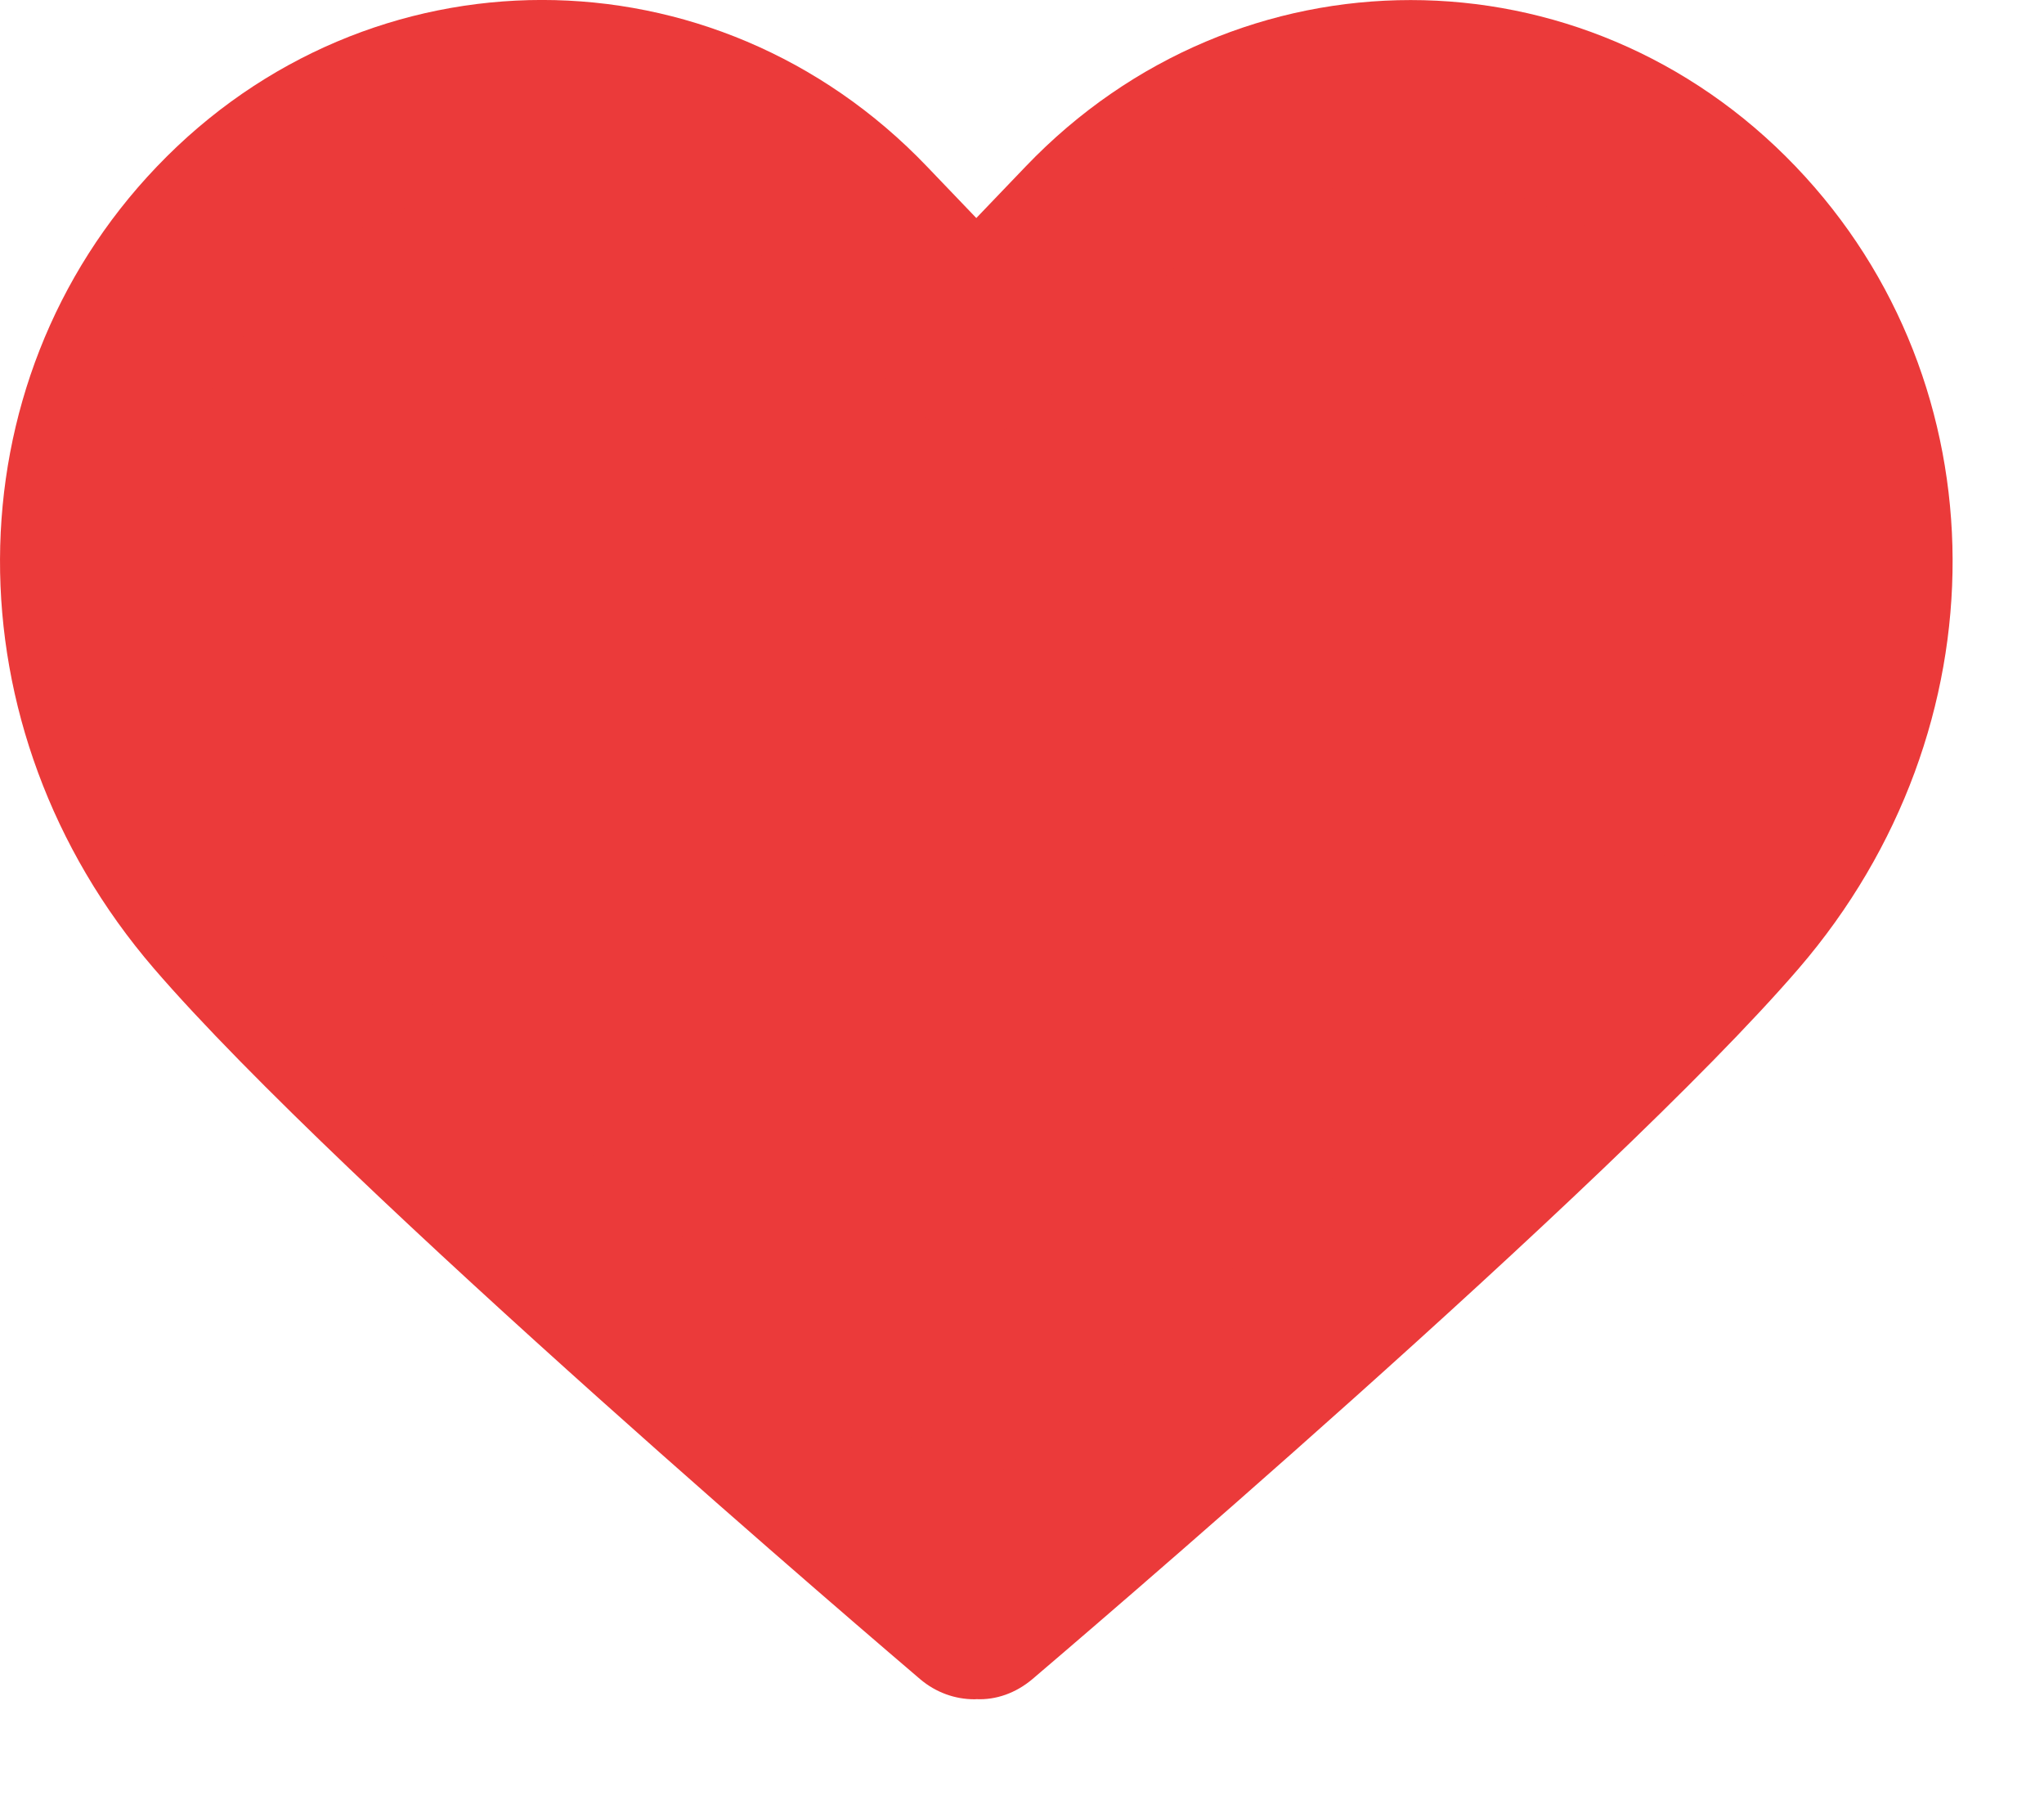 <svg width="17" height="15" viewBox="0 0 17 15" fill="none" xmlns="http://www.w3.org/2000/svg">
<path d="M4.5 1.099C3 1.099 1.5 1.599 1 4.099C0.293 7.635 7.5 13.099 8 13.599C8.5 13.599 15.5 7.149 15.5 4.599C15.5 2.099 14 1.474 12.5 1.099C10.5 0.599 9.5 2.099 8 3.099C7 2.266 6 1.099 4.5 1.099Z" fill="#EB3A3A"/>
<path d="M14.935 1.385C13.169 -0.461 10.296 -0.461 8.53 1.385L8.12 1.813L7.71 1.385C5.944 -0.462 3.071 -0.462 1.305 1.385C-0.425 3.193 -0.436 6.059 1.279 8.052C2.843 9.87 7.457 13.795 7.652 13.962C7.785 14.075 7.945 14.13 8.104 14.13C8.109 14.13 8.115 14.13 8.12 14.129C8.284 14.137 8.45 14.078 8.587 13.962C8.783 13.795 13.396 9.87 14.961 8.052C16.676 6.059 16.665 3.193 14.935 1.385ZM13.895 7.05C12.676 8.466 9.323 11.387 8.12 12.424C6.916 11.387 3.564 8.466 2.345 7.05C1.148 5.66 1.137 3.68 2.319 2.445C2.922 1.814 3.715 1.499 4.507 1.499C5.3 1.499 6.092 1.814 6.696 2.445L7.597 3.387C7.705 3.499 7.84 3.566 7.982 3.59C8.212 3.641 8.462 3.574 8.642 3.387L9.544 2.445C10.751 1.183 12.714 1.183 13.921 2.445C15.102 3.68 15.091 5.66 13.895 7.05Z" fill="#EB3A3A"/>
</svg>
